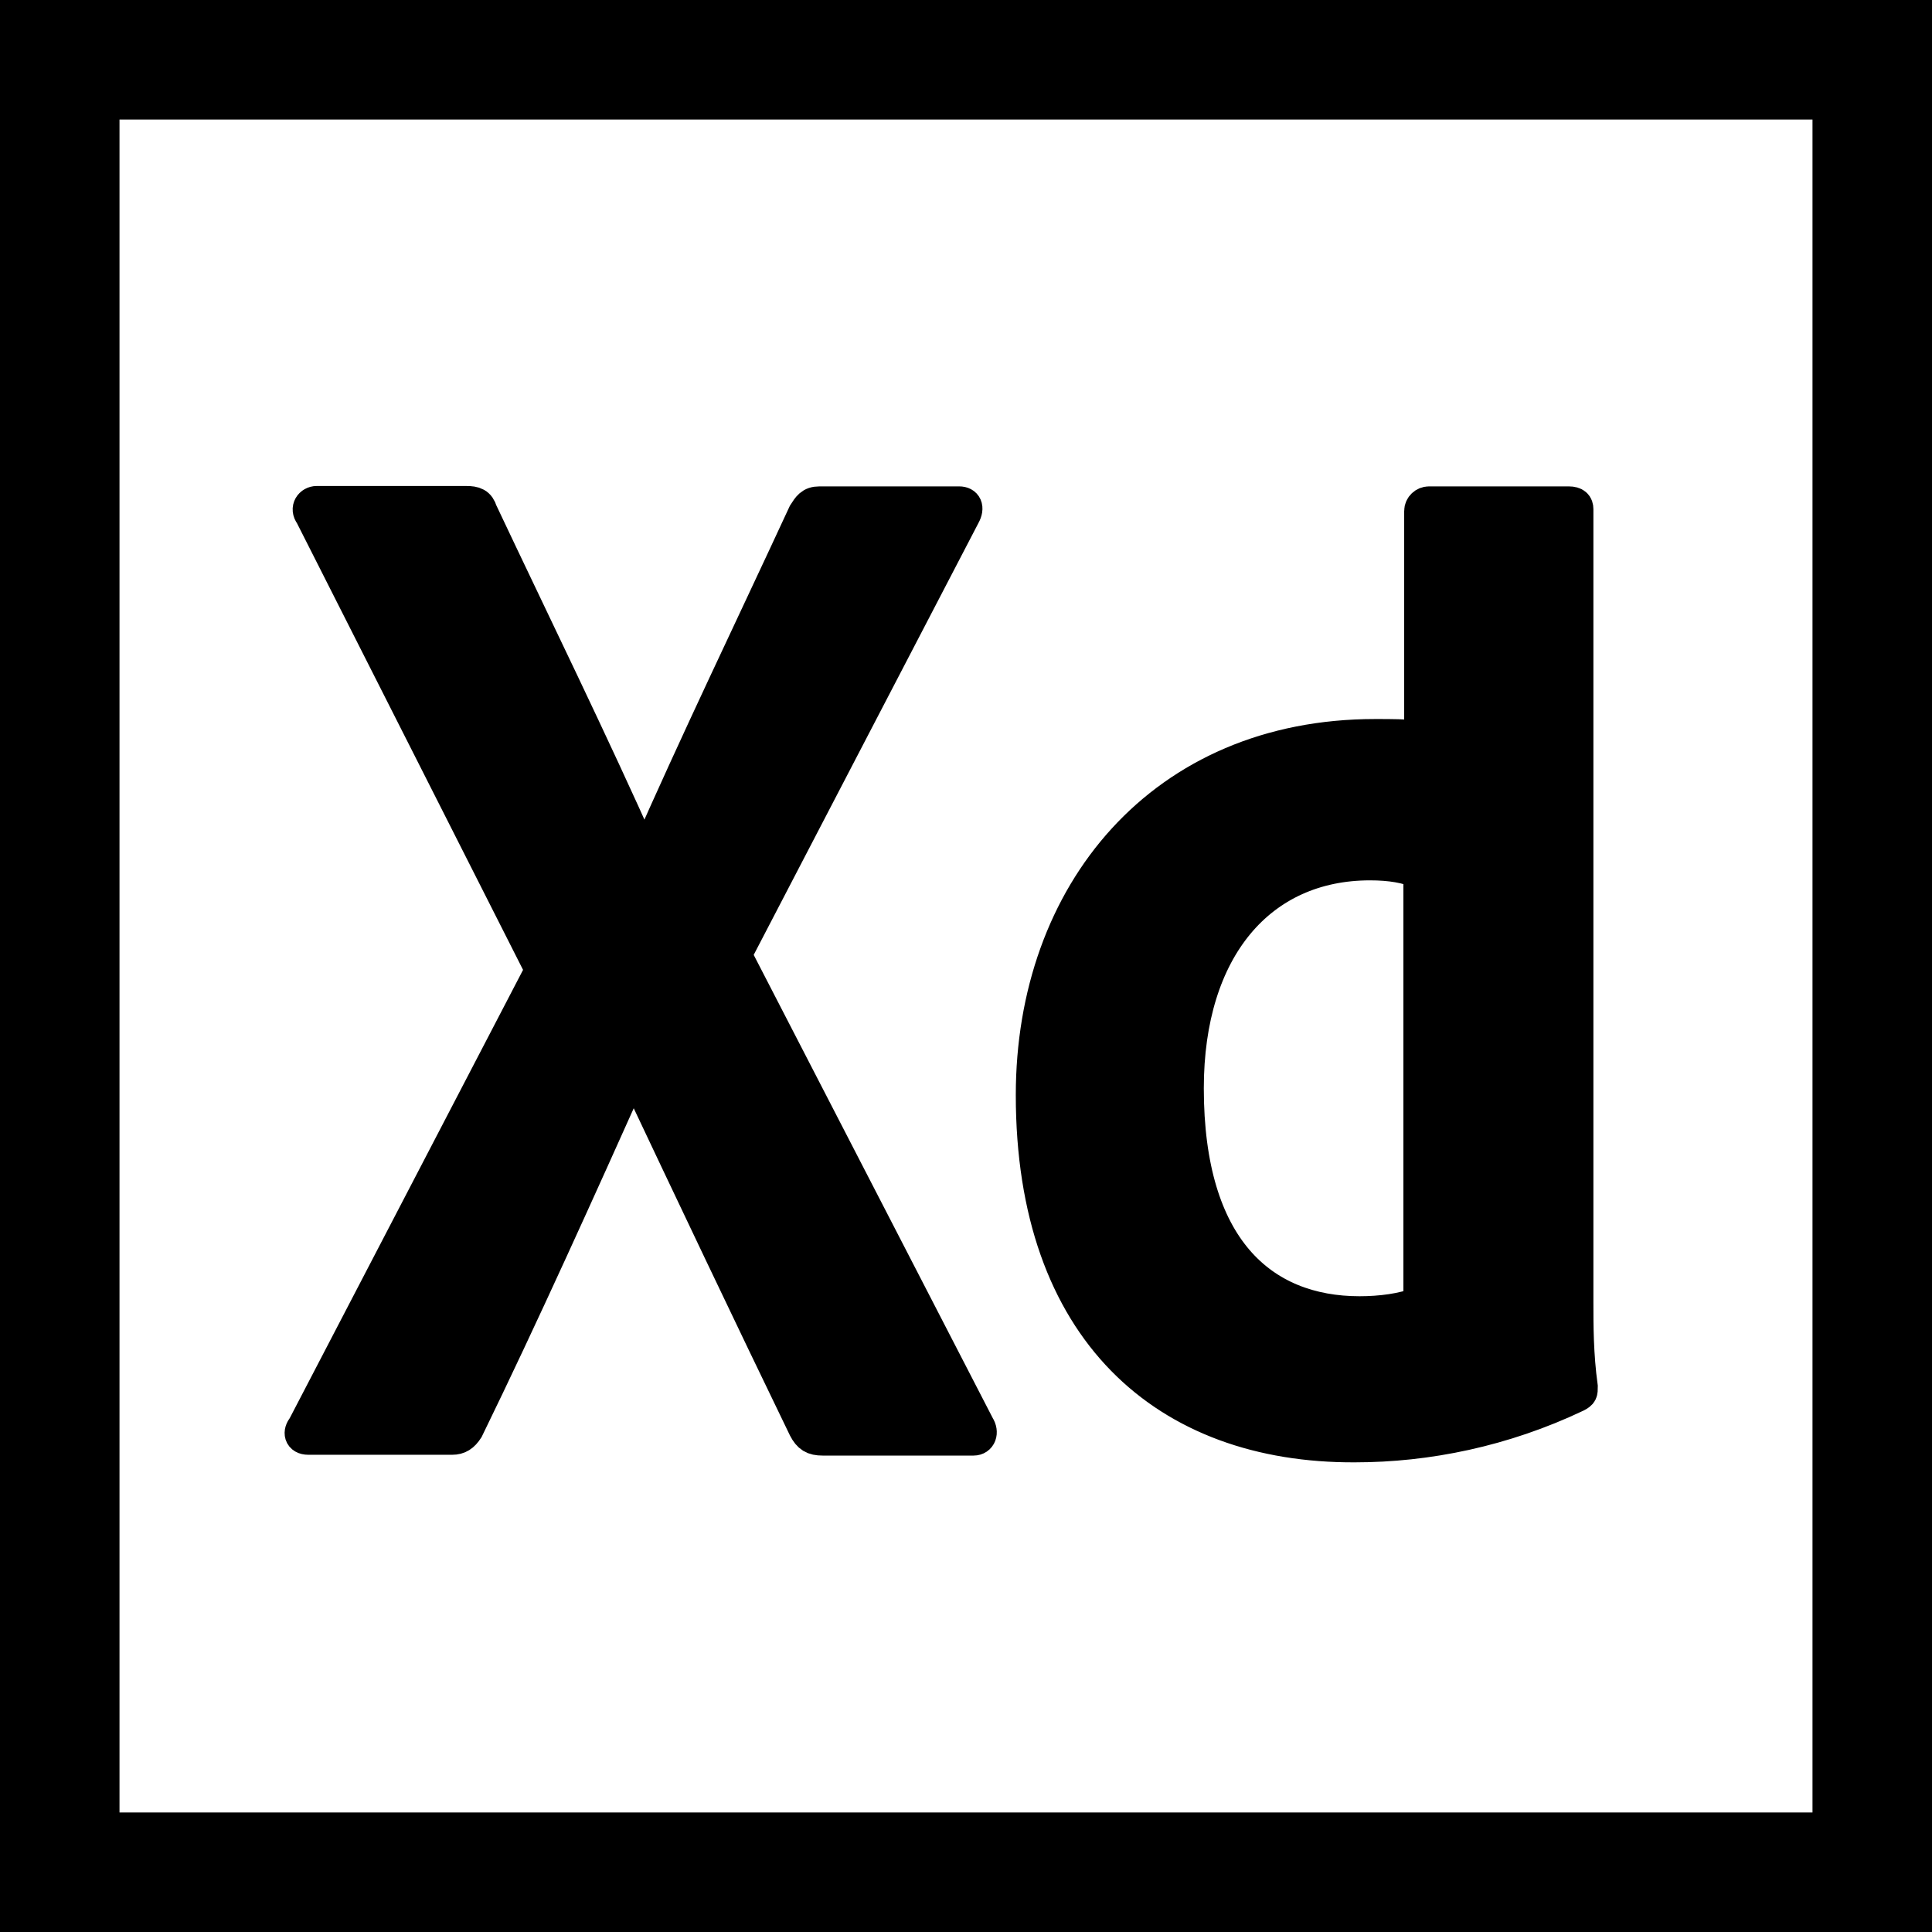 <?xml version="1.0" encoding="utf-8"?>
<!-- Generator: Adobe Illustrator 21.0.0, SVG Export Plug-In . SVG Version: 6.00 Build 0)  -->
<svg version="1.1" id="Layer_1" xmlns="http://www.w3.org/2000/svg" xmlns:xlink="http://www.w3.org/1999/xlink" x="0px" y="0px"
	 viewBox="0 0 485 485" style="enable-background:new 0 0 485 485;" xml:space="preserve">
<style type="text/css">
	.st0{stroke:#000000;stroke-width:8;stroke-miterlimit:10;}
</style>
<g>
	<path d="M0,0v485h485V0H0z M455,455H30V30h425V455z"/>
</g>
<path class="st0" d="M356.5,219.2c-3.3-1.5-7.4-2.2-12.6-2.2c-27.4,0-45.7,21.1-45.7,56.2c0,40.1,18.7,56.2,43.1,56.2
	c5.2,0,10.9-0.7,15-2.4V219.2H356.5z M259,274.9c0-50.7,32.7-90.4,86.2-90.4c4.6,0,7,0,11.3,0.4v-56.6c0-1.3,1.1-2.2,2.2-2.2h35.1
	c1.7,0,2.2,0.7,2.2,1.7v199c0,5.9,0,13.3,1.1,21.3c0,1.5,0,1.7-1.3,2.4c-18.3,8.7-37.5,12.6-55.7,12.6
	C292.7,363.3,259,334.2,259,274.9L259,274.9z M184.7,239.7l61,118.2c1.1,1.7,0.4,3.5-1.3,3.5h-37.9c-2.4,0-3.5-0.7-4.6-2.8
	c-13.9-28.7-28.1-58.6-42.7-89.5h-0.4c-13.1,29.2-27.4,61-41.4,89.7c-1.1,1.7-2.2,2.4-3.9,2.4H77.4c-2.2,0-2.4-1.7-1.3-3l59.7-114.7
	L78,129.3c-1.3-1.7,0-3.3,1.5-3.3H117c2.2,0,3.3,0.4,3.9,2.4c13.7,29,27.7,57.5,40.7,86.7h0.4c12.6-28.7,26.6-57.7,39.8-86.2
	c1.1-1.7,1.7-2.8,3.9-2.8h35.1c1.7,0,2.4,1.3,1.3,3.3L184.7,239.7L184.7,239.7z"/>
</svg>
